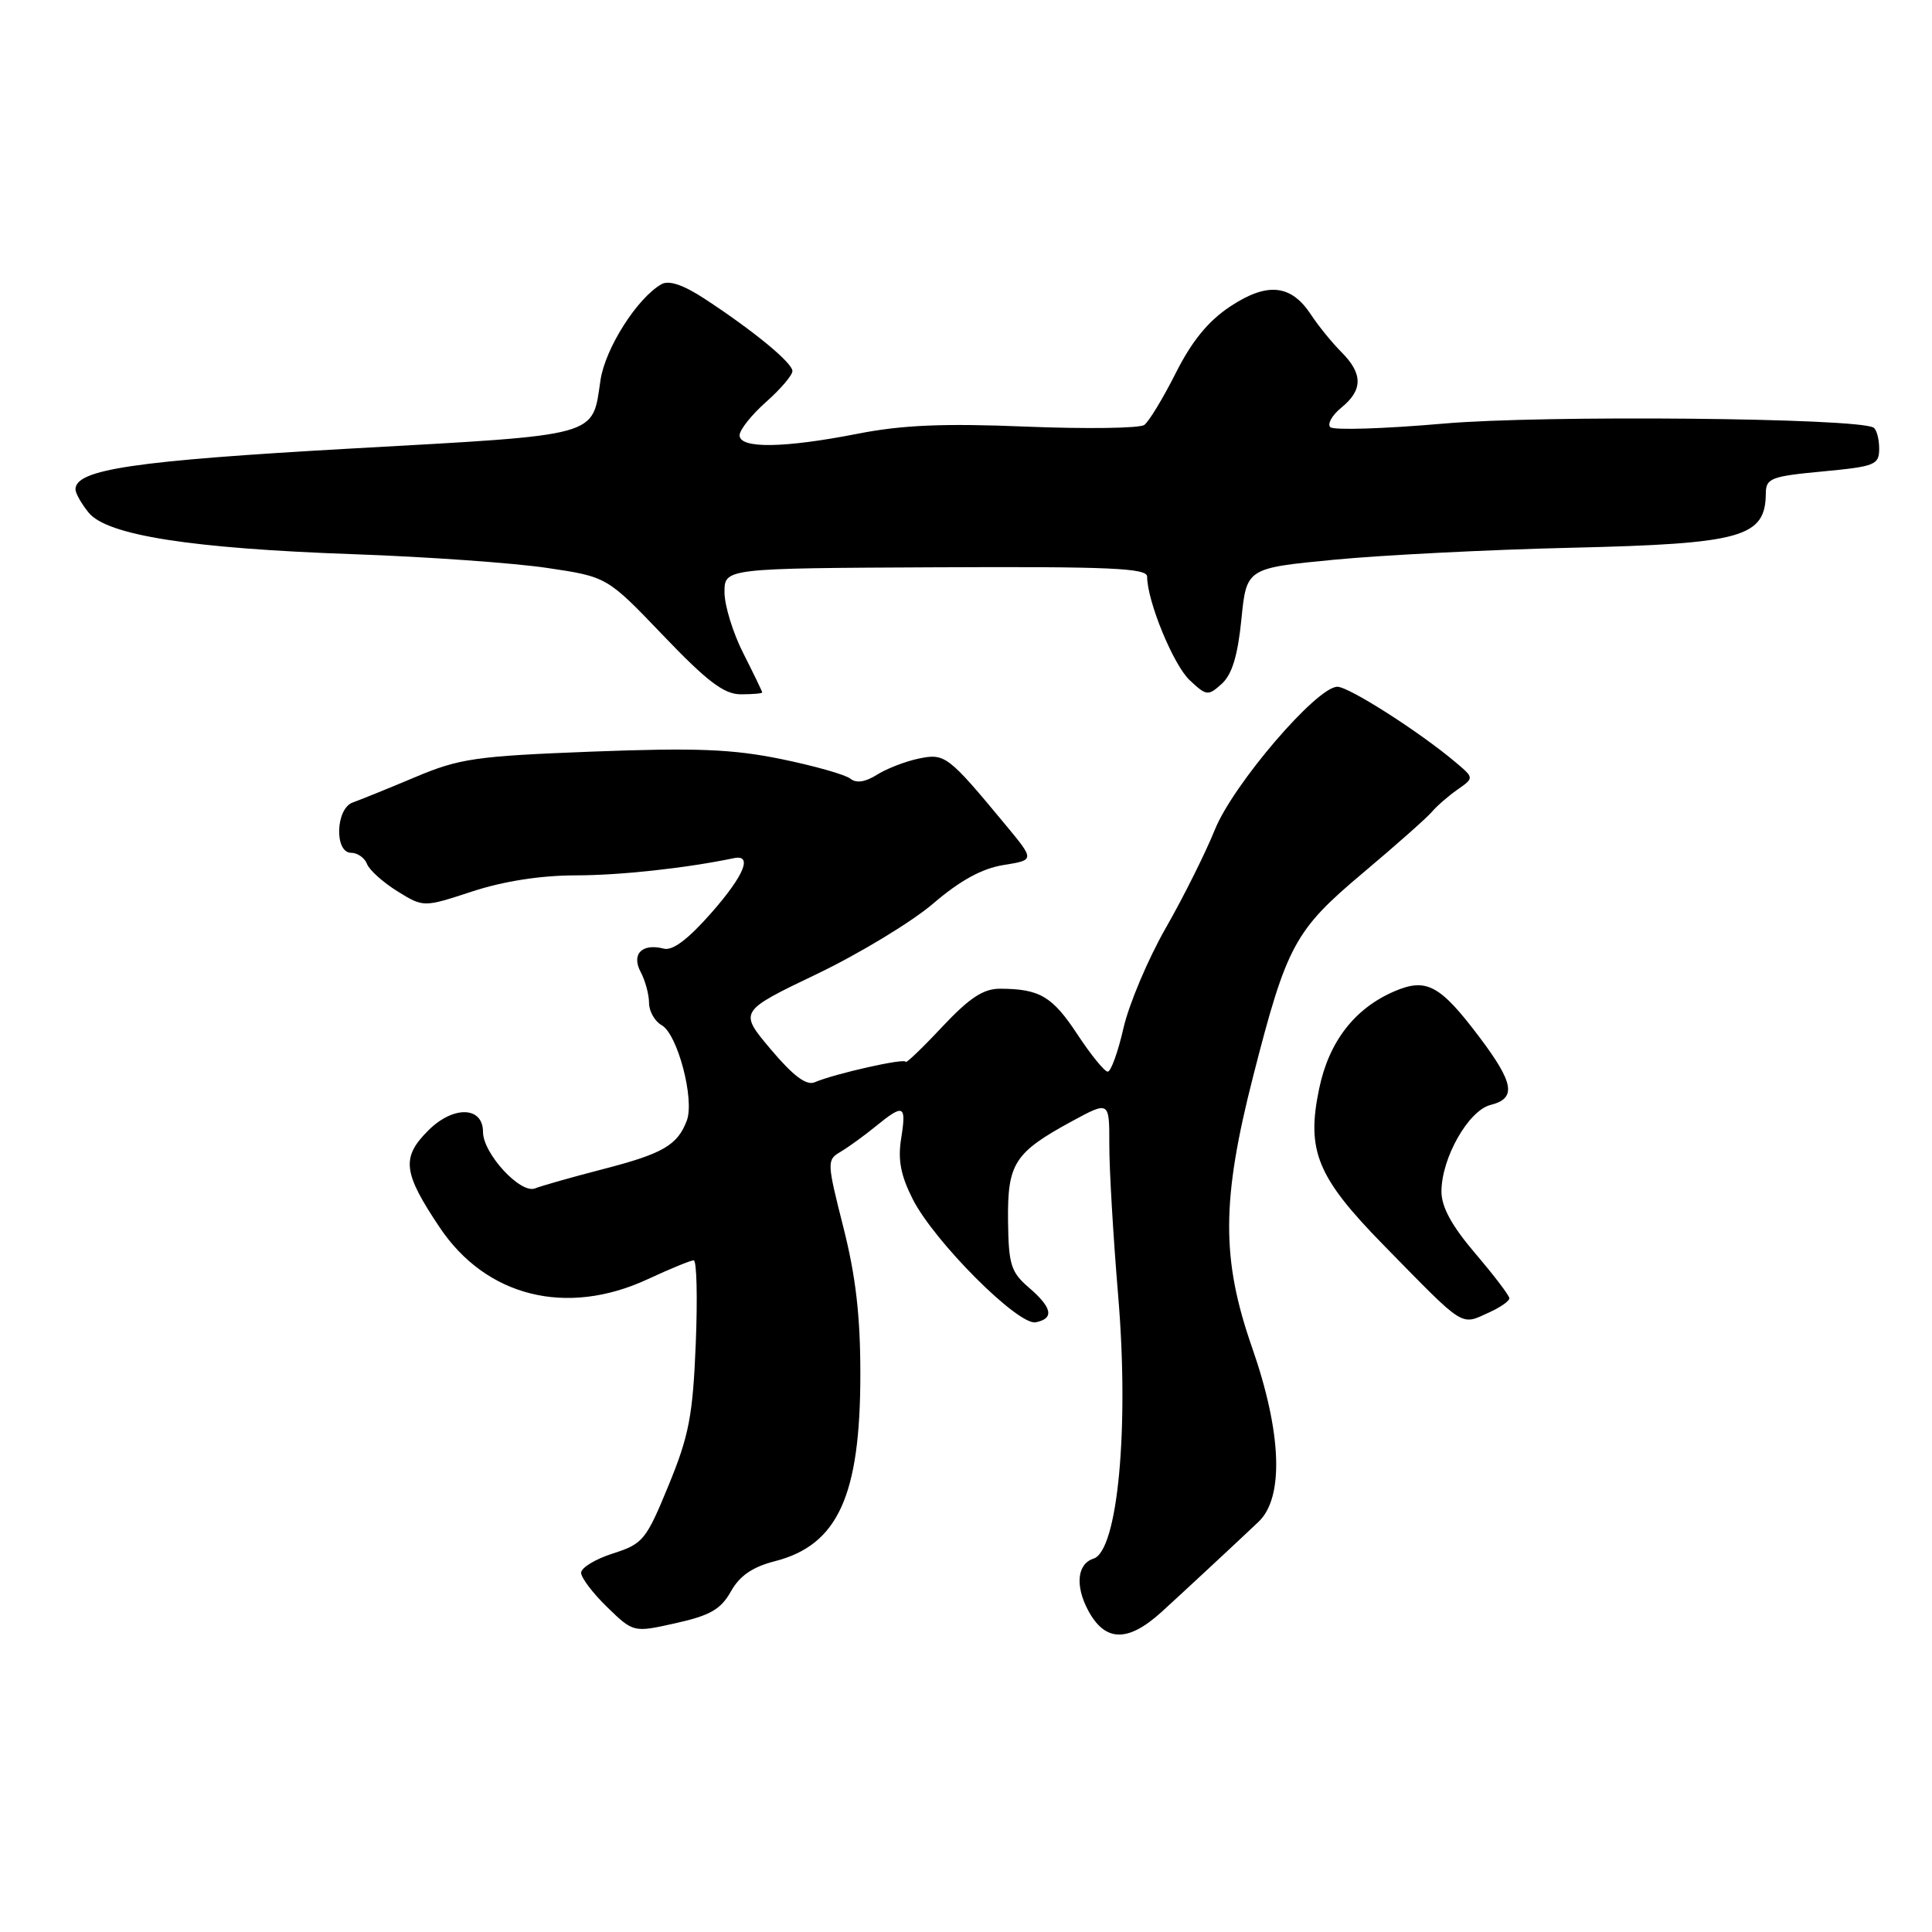 <?xml version="1.0" encoding="UTF-8" standalone="no"?>
<!DOCTYPE svg PUBLIC "-//W3C//DTD SVG 1.1//EN" "http://www.w3.org/Graphics/SVG/1.1/DTD/svg11.dtd" >
<svg xmlns="http://www.w3.org/2000/svg" xmlns:xlink="http://www.w3.org/1999/xlink" version="1.1" viewBox="0 0 256 256">
 <g >
 <path fill="currentColor"
d=" M 153.86 213.64 C 156.29 211.43 162.79 205.40 166.75 201.66 C 170.16 198.45 169.85 189.85 165.91 178.56 C 161.81 166.82 161.85 159.02 166.06 142.57 C 170.50 125.21 171.55 123.27 180.64 115.63 C 184.96 112.00 189.04 108.38 189.71 107.60 C 190.38 106.81 191.91 105.47 193.12 104.63 C 195.33 103.08 195.33 103.08 192.91 101.04 C 188.20 97.04 178.75 91.00 177.21 91.00 C 174.48 91.00 163.39 103.94 160.97 109.95 C 159.74 113.00 156.81 118.88 154.45 123.00 C 152.10 127.12 149.58 133.09 148.86 136.25 C 148.14 139.41 147.20 142.00 146.78 142.00 C 146.36 142.00 144.55 139.78 142.76 137.06 C 139.44 132.02 137.78 131.04 132.55 131.01 C 130.29 131.00 128.49 132.19 124.80 136.11 C 122.16 138.93 120.00 140.99 120.00 140.70 C 120.00 140.16 110.65 142.25 107.94 143.41 C 106.84 143.87 105.10 142.56 102.13 139.04 C 97.90 134.02 97.90 134.02 108.20 129.08 C 113.86 126.37 120.82 122.15 123.67 119.71 C 127.23 116.66 130.12 115.08 132.97 114.62 C 137.10 113.96 137.10 113.96 133.30 109.37 C 125.60 100.08 125.23 99.79 121.72 100.52 C 119.95 100.89 117.46 101.86 116.18 102.67 C 114.66 103.63 113.46 103.81 112.68 103.18 C 112.03 102.65 107.90 101.48 103.51 100.58 C 97.05 99.26 92.27 99.07 78.51 99.59 C 63.03 100.19 60.91 100.49 55.00 102.98 C 51.42 104.49 47.71 105.99 46.75 106.33 C 44.47 107.12 44.28 113.00 46.53 113.00 C 47.37 113.00 48.32 113.67 48.63 114.48 C 48.94 115.29 50.76 116.92 52.66 118.10 C 56.12 120.24 56.12 120.24 62.58 118.12 C 66.74 116.76 71.62 116.00 76.27 115.99 C 82.14 115.99 90.87 115.04 97.25 113.71 C 99.75 113.19 98.63 115.96 94.36 120.84 C 91.22 124.43 89.14 126.01 87.96 125.70 C 85.07 124.95 83.62 126.42 84.90 128.81 C 85.50 129.94 86.00 131.78 86.00 132.88 C 86.00 133.99 86.75 135.32 87.67 135.84 C 89.78 137.02 92.07 145.70 91.00 148.50 C 89.76 151.75 87.84 152.87 79.89 154.92 C 75.83 155.97 71.77 157.12 70.89 157.47 C 68.96 158.23 64.00 152.84 64.00 149.99 C 64.00 146.58 60.06 146.48 56.74 149.80 C 53.16 153.38 53.39 155.36 58.24 162.61 C 64.40 171.84 75.08 174.50 85.85 169.49 C 88.79 168.12 91.53 167.00 91.92 167.00 C 92.32 167.00 92.44 171.99 92.19 178.09 C 91.80 187.62 91.29 190.25 88.58 196.84 C 85.61 204.07 85.20 204.57 81.22 205.84 C 78.90 206.58 77.00 207.73 77.00 208.40 C 77.00 209.06 78.56 211.12 80.47 212.97 C 83.94 216.33 83.94 216.33 89.57 215.07 C 94.10 214.06 95.52 213.24 96.85 210.87 C 98.02 208.79 99.71 207.63 102.67 206.87 C 111.01 204.74 114.00 198.21 114.00 182.12 C 114.01 174.39 113.39 169.08 111.75 162.62 C 109.56 153.96 109.55 153.70 111.38 152.62 C 112.42 152.00 114.51 150.49 116.03 149.25 C 119.76 146.21 120.12 146.38 119.41 150.84 C 118.95 153.70 119.35 155.76 120.96 158.93 C 123.85 164.58 134.95 175.69 137.25 175.21 C 139.72 174.71 139.43 173.27 136.32 170.60 C 133.95 168.56 133.64 167.57 133.57 161.76 C 133.49 154.16 134.40 152.73 142.02 148.58 C 147.00 145.88 147.00 145.88 146.99 151.69 C 146.98 154.88 147.51 163.87 148.16 171.65 C 149.64 189.21 148.11 205.51 144.89 206.53 C 142.75 207.21 142.44 210.07 144.15 213.32 C 146.39 217.57 149.40 217.67 153.86 213.64 Z  M 197.45 173.84 C 198.85 173.20 200.00 172.39 200.00 172.03 C 200.00 171.67 197.97 169.01 195.50 166.11 C 192.37 162.44 191.00 159.94 191.00 157.88 C 191.00 153.45 194.58 147.14 197.51 146.41 C 200.97 145.54 200.63 143.52 195.99 137.37 C 190.81 130.51 189.01 129.54 184.77 131.35 C 179.51 133.61 176.10 138.00 174.80 144.23 C 173.07 152.47 174.51 155.98 183.35 165.00 C 194.31 176.18 193.46 175.66 197.45 173.84 Z  M 101.00 91.75 C 100.99 91.61 99.87 89.29 98.50 86.58 C 97.12 83.87 96.00 80.23 96.00 78.48 C 96.00 75.30 96.00 75.30 124.00 75.17 C 147.07 75.06 152.00 75.28 152.00 76.40 C 152.00 79.64 155.47 88.09 157.63 90.12 C 159.87 92.22 160.07 92.25 161.90 90.60 C 163.25 89.37 164.01 86.87 164.49 82.07 C 165.17 75.28 165.17 75.28 176.84 74.16 C 183.25 73.55 197.37 72.83 208.21 72.58 C 230.90 72.05 233.94 71.19 233.98 65.34 C 234.00 63.37 234.70 63.11 241.50 62.47 C 248.48 61.81 249.00 61.60 249.00 59.44 C 249.00 58.16 248.66 56.91 248.25 56.66 C 246.12 55.37 204.34 54.98 191.27 56.13 C 183.45 56.81 176.70 57.03 176.27 56.60 C 175.85 56.18 176.51 55.01 177.75 54.00 C 180.60 51.69 180.60 49.51 177.75 46.66 C 176.51 45.42 174.70 43.19 173.73 41.72 C 171.09 37.68 167.94 37.35 163.02 40.60 C 160.09 42.54 157.93 45.19 155.79 49.44 C 154.11 52.77 152.24 55.86 151.62 56.31 C 151.00 56.75 143.97 56.85 136.00 56.53 C 125.05 56.08 119.58 56.31 113.66 57.47 C 103.85 59.39 98.00 59.47 98.00 57.68 C 98.00 56.96 99.58 54.97 101.50 53.27 C 103.42 51.57 105.00 49.72 105.00 49.17 C 105.00 48.07 99.85 43.83 93.32 39.56 C 90.53 37.74 88.64 37.10 87.65 37.66 C 84.44 39.48 80.21 46.13 79.57 50.36 C 78.44 57.95 79.80 57.58 46.59 59.43 C 17.79 61.05 10.00 62.20 10.00 64.84 C 10.00 65.36 10.79 66.75 11.75 67.93 C 14.19 70.93 25.33 72.68 47.00 73.44 C 56.62 73.78 68.09 74.60 72.47 75.25 C 80.44 76.43 80.44 76.43 87.89 84.22 C 93.75 90.34 95.95 92.00 98.17 92.00 C 99.73 92.00 101.00 91.89 101.00 91.75 Z "/>
</g>
</svg>